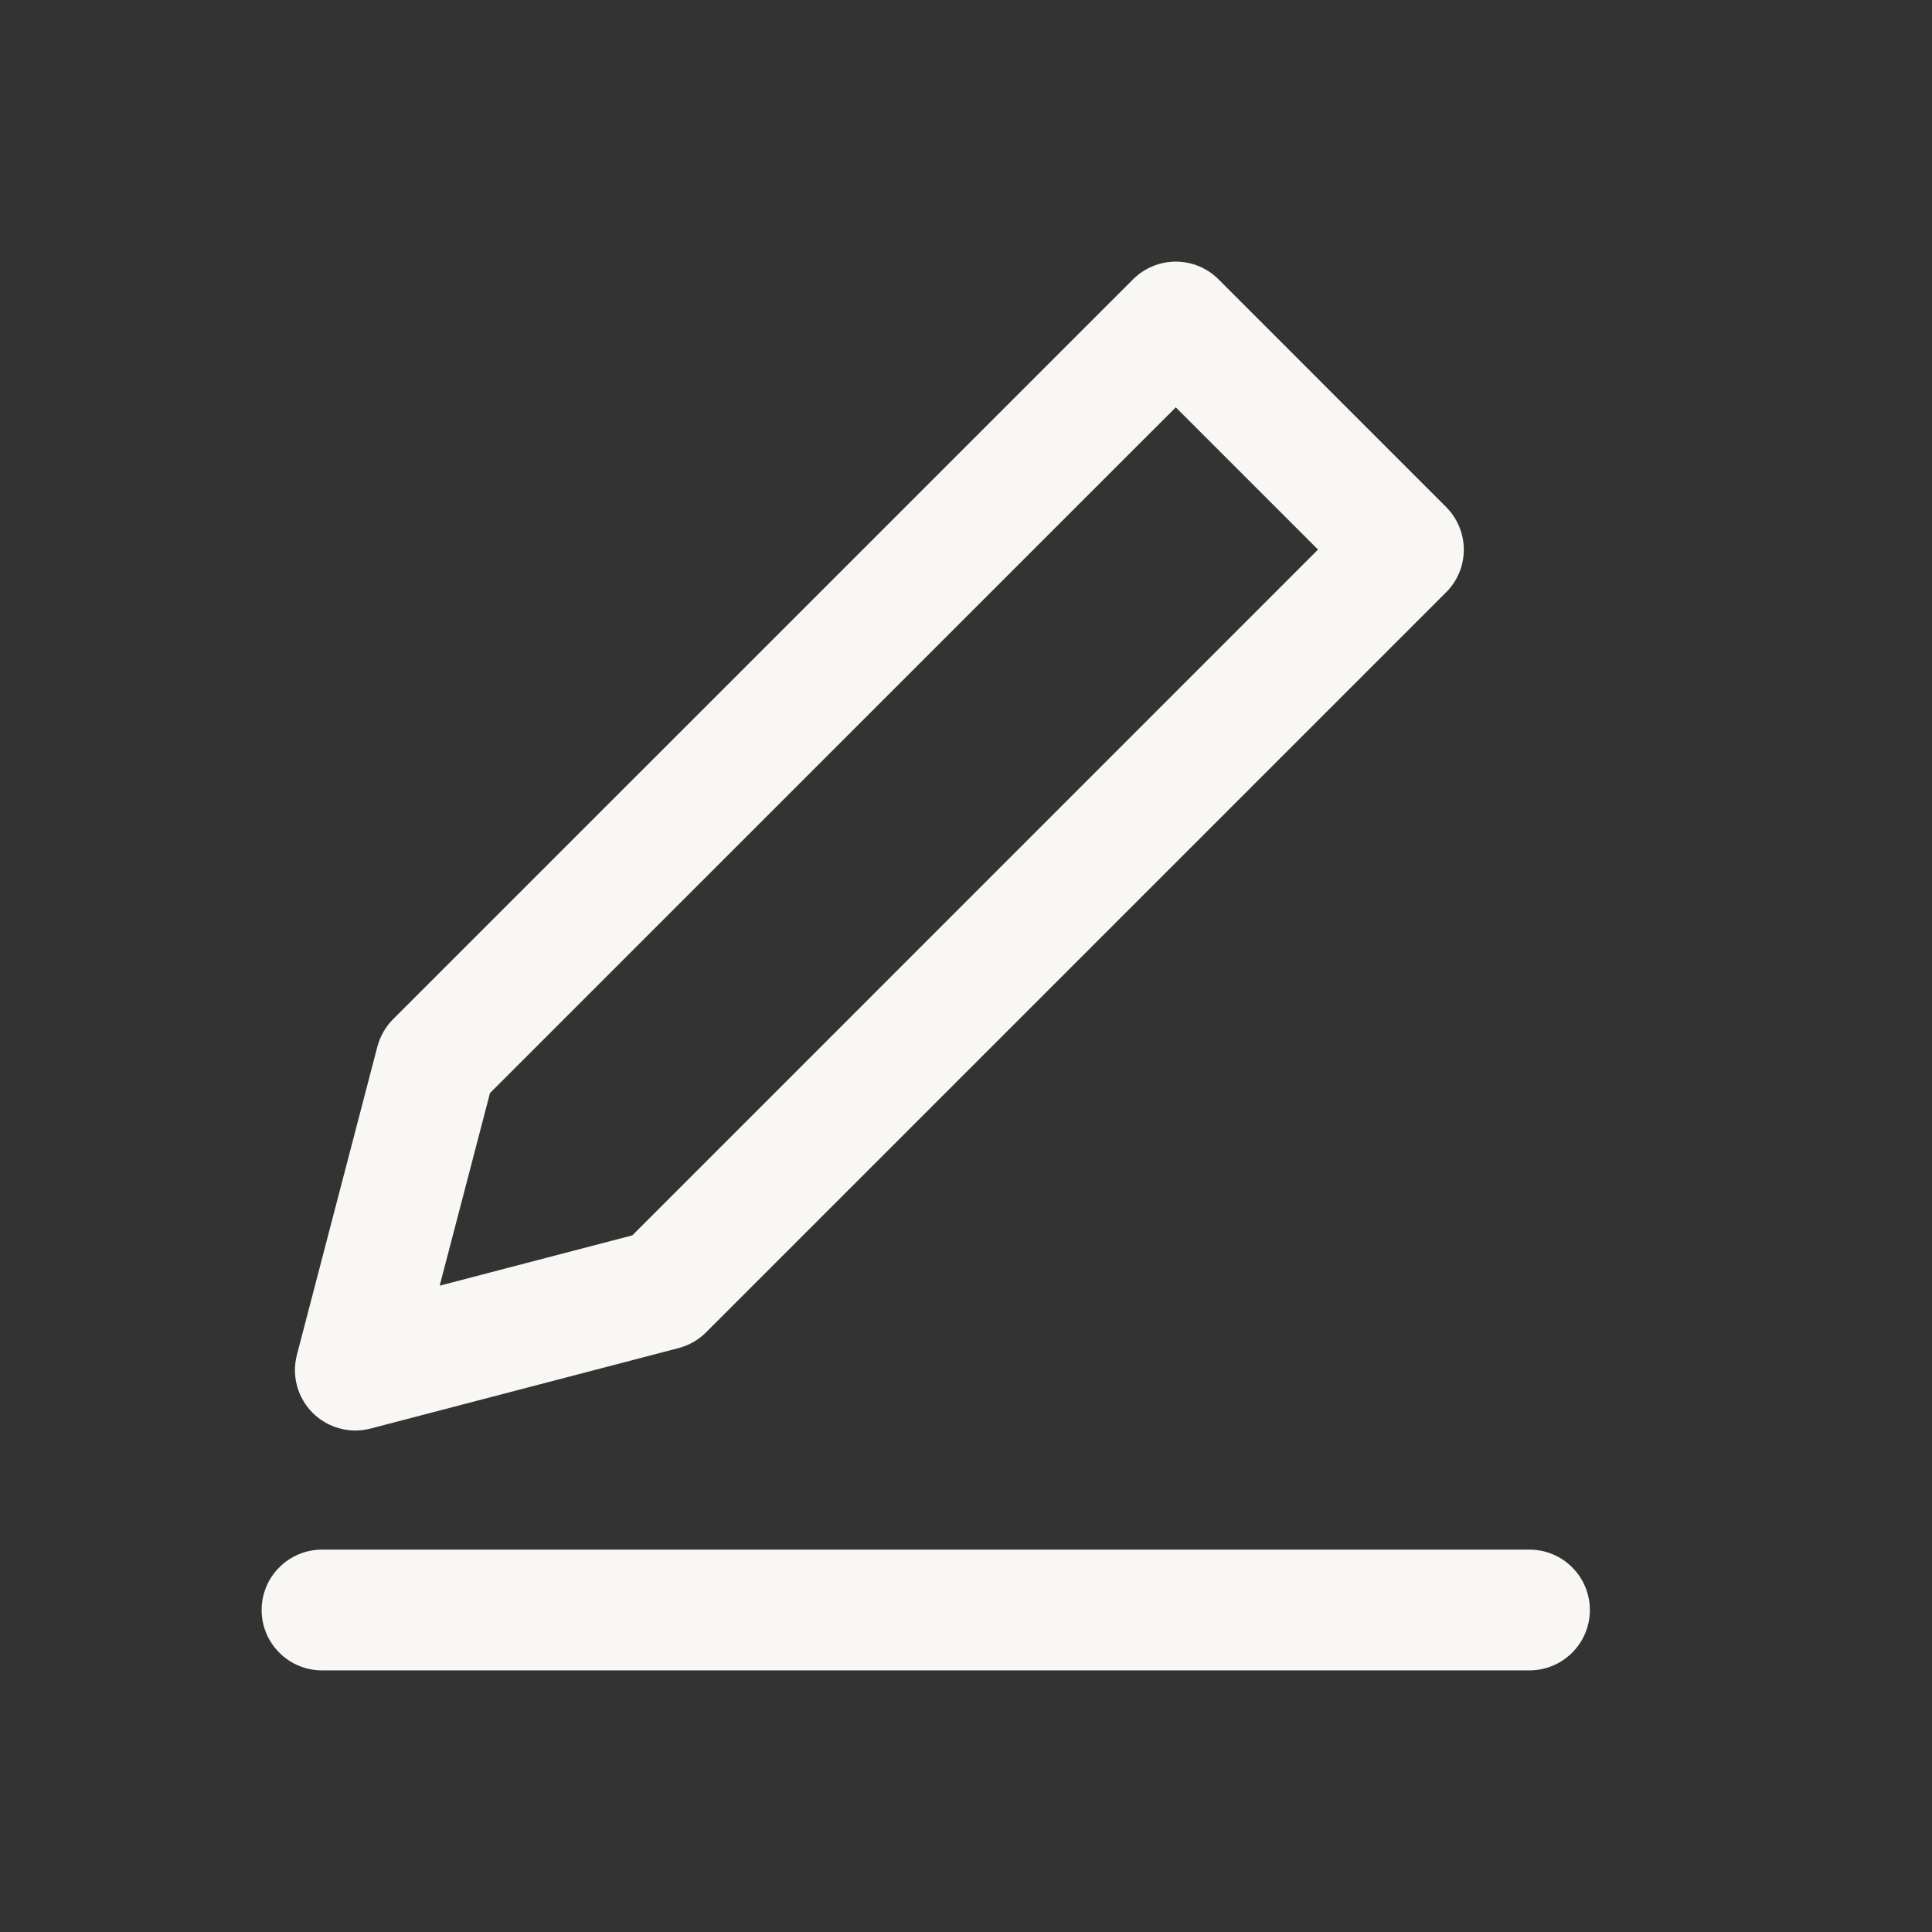 <svg width="24" height="24" viewBox="0 0 24 24" fill="none" xmlns="http://www.w3.org/2000/svg">
<rect x="0" y="0" width="24" height="24" fill="#333333" stroke="none"/>
<g id="24/ edit">
<g id="Vector">
<path fill-rule="evenodd" clip-rule="evenodd" d="M14.606 3.25C14.805 3.25 14.996 3.329 15.136 3.469L17.964 6.298C18.105 6.439 18.184 6.63 18.184 6.828C18.184 7.027 18.105 7.218 17.964 7.358L8.772 16.55C8.678 16.645 8.56 16.712 8.431 16.746L4.603 17.746C4.477 17.779 4.344 17.779 4.218 17.744C4.091 17.71 3.976 17.643 3.884 17.551C3.791 17.459 3.725 17.343 3.69 17.217C3.656 17.091 3.655 16.958 3.688 16.831L4.688 13.001C4.722 12.873 4.789 12.755 4.883 12.661L14.076 3.469C14.217 3.329 14.408 3.25 14.606 3.25ZM14.606 5.06L6.087 13.578L5.462 15.971L7.855 15.346L16.373 6.827L14.606 5.06Z" fill="#F8F7F3"/>
<path d="M3.47 19.47C3.61 19.329 3.801 19.25 4 19.25H19C19.199 19.25 19.39 19.329 19.53 19.47C19.671 19.61 19.75 19.801 19.75 20C19.75 20.199 19.671 20.39 19.53 20.53C19.39 20.671 19.199 20.75 19 20.75H4C3.801 20.75 3.61 20.671 3.47 20.53C3.329 20.39 3.25 20.199 3.25 20C3.25 19.801 3.329 19.61 3.47 19.47Z" fill="#F8F7F3"/>
</g>
</g>
</svg>
